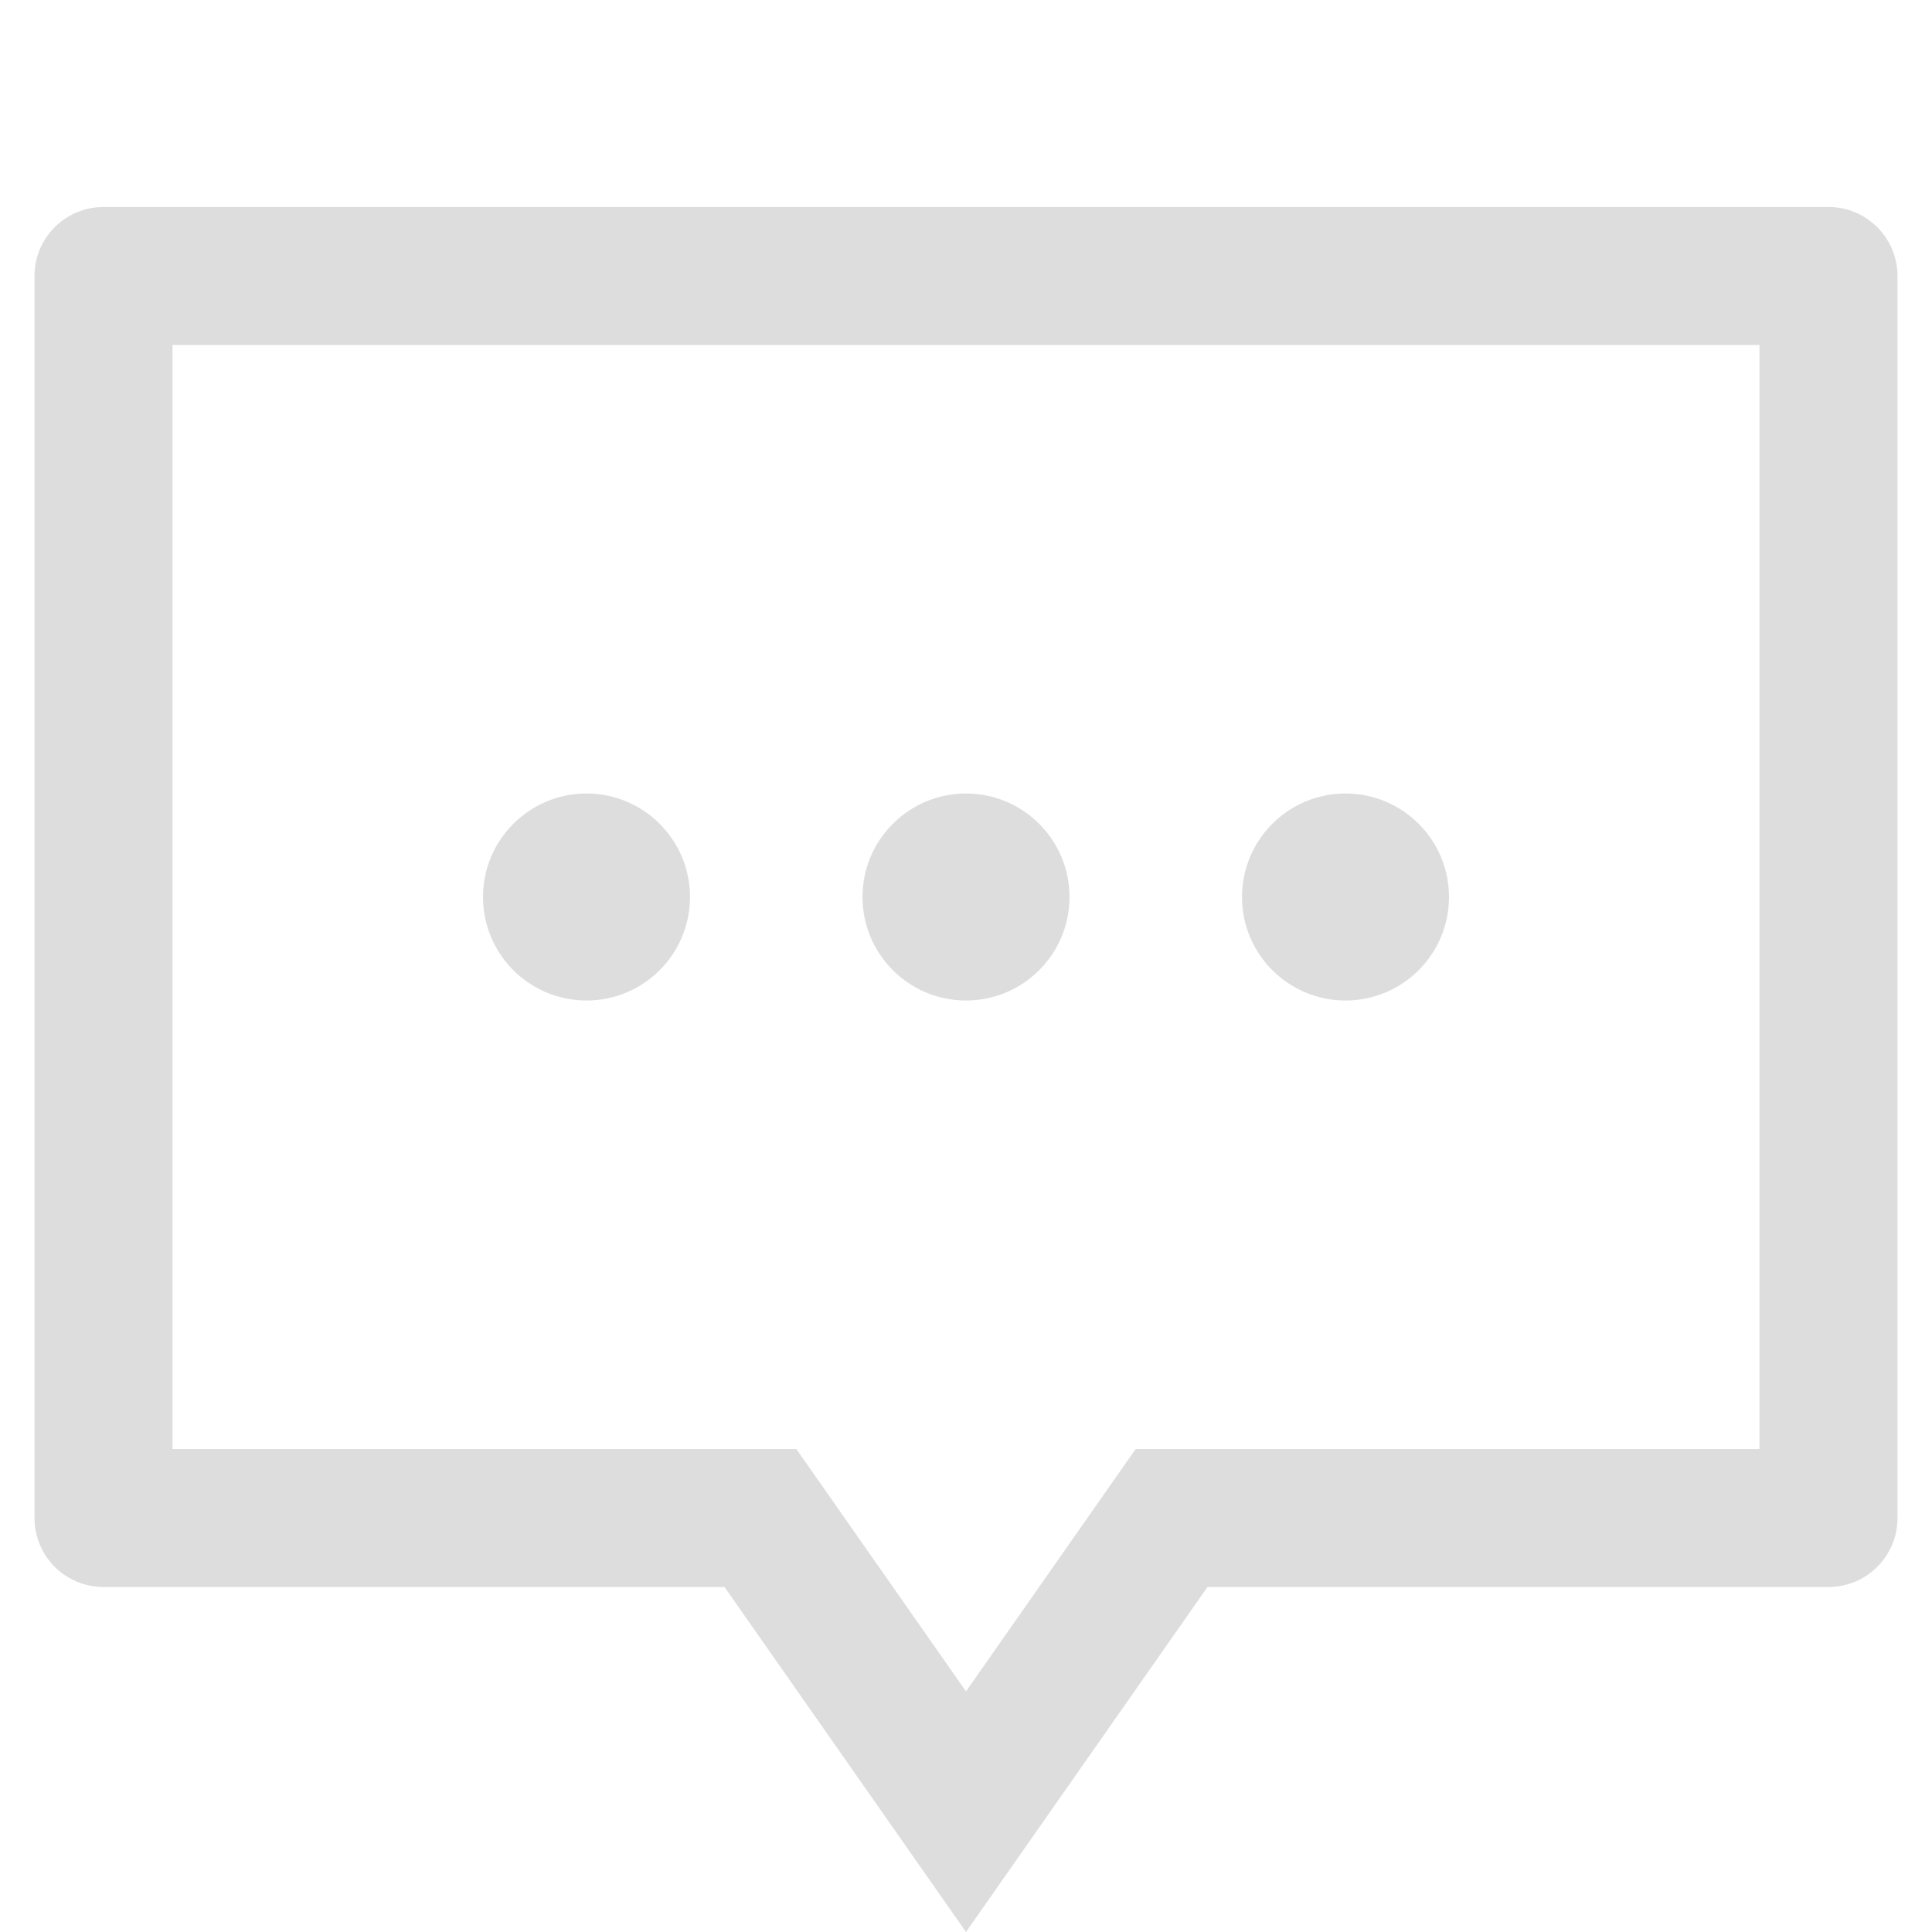<?xml version="1.0" standalone="no"?><!DOCTYPE svg PUBLIC "-//W3C//DTD SVG 1.1//EN" "http://www.w3.org/Graphics/SVG/1.1/DTD/svg11.dtd"><svg t="1568188828371" class="icon" viewBox="0 0 1024 1024" version="1.1" xmlns="http://www.w3.org/2000/svg" p-id="4695" xmlns:xlink="http://www.w3.org/1999/xlink" width="32" height="32"><defs><style type="text/css"></style></defs><path d="M310.857 530.286c30.285 0 54.857-24.572 54.857-54.857s-24.572-54.857-54.857-54.857-54.857 24.572-54.857 54.857S280.572 530.286 310.857 530.286z" p-id="4696" fill="#dddddd"></path><path d="M512 530.286c30.285 0 54.857-24.572 54.857-54.857s-24.572-54.857-54.857-54.857-54.857 24.572-54.857 54.857S481.715 530.286 512 530.286z" p-id="4697" fill="#dddddd"></path><path d="M713.143 530.286c30.285 0 54.857-24.572 54.857-54.857s-24.572-54.857-54.857-54.857-54.857 24.572-54.857 54.857S682.858 530.286 713.143 530.286z" p-id="4698" fill="#dddddd"></path><path d="M969.143 109.714 54.857 109.714c-20.215 0-36.571 16.375-36.571 36.571l0 658.286c0 20.215 16.357 36.571 36.571 36.571l329.143 0 128 182.857 128-182.857 329.143 0c20.215 0 36.571-16.357 36.571-36.571L1005.714 146.286C1005.714 126.089 989.358 109.714 969.143 109.714zM932.571 768 601.929 768 512 896.464 422.073 768 91.429 768 91.429 182.857l841.143 0L932.571 768z" p-id="4699" fill="#dddddd"></path></svg>